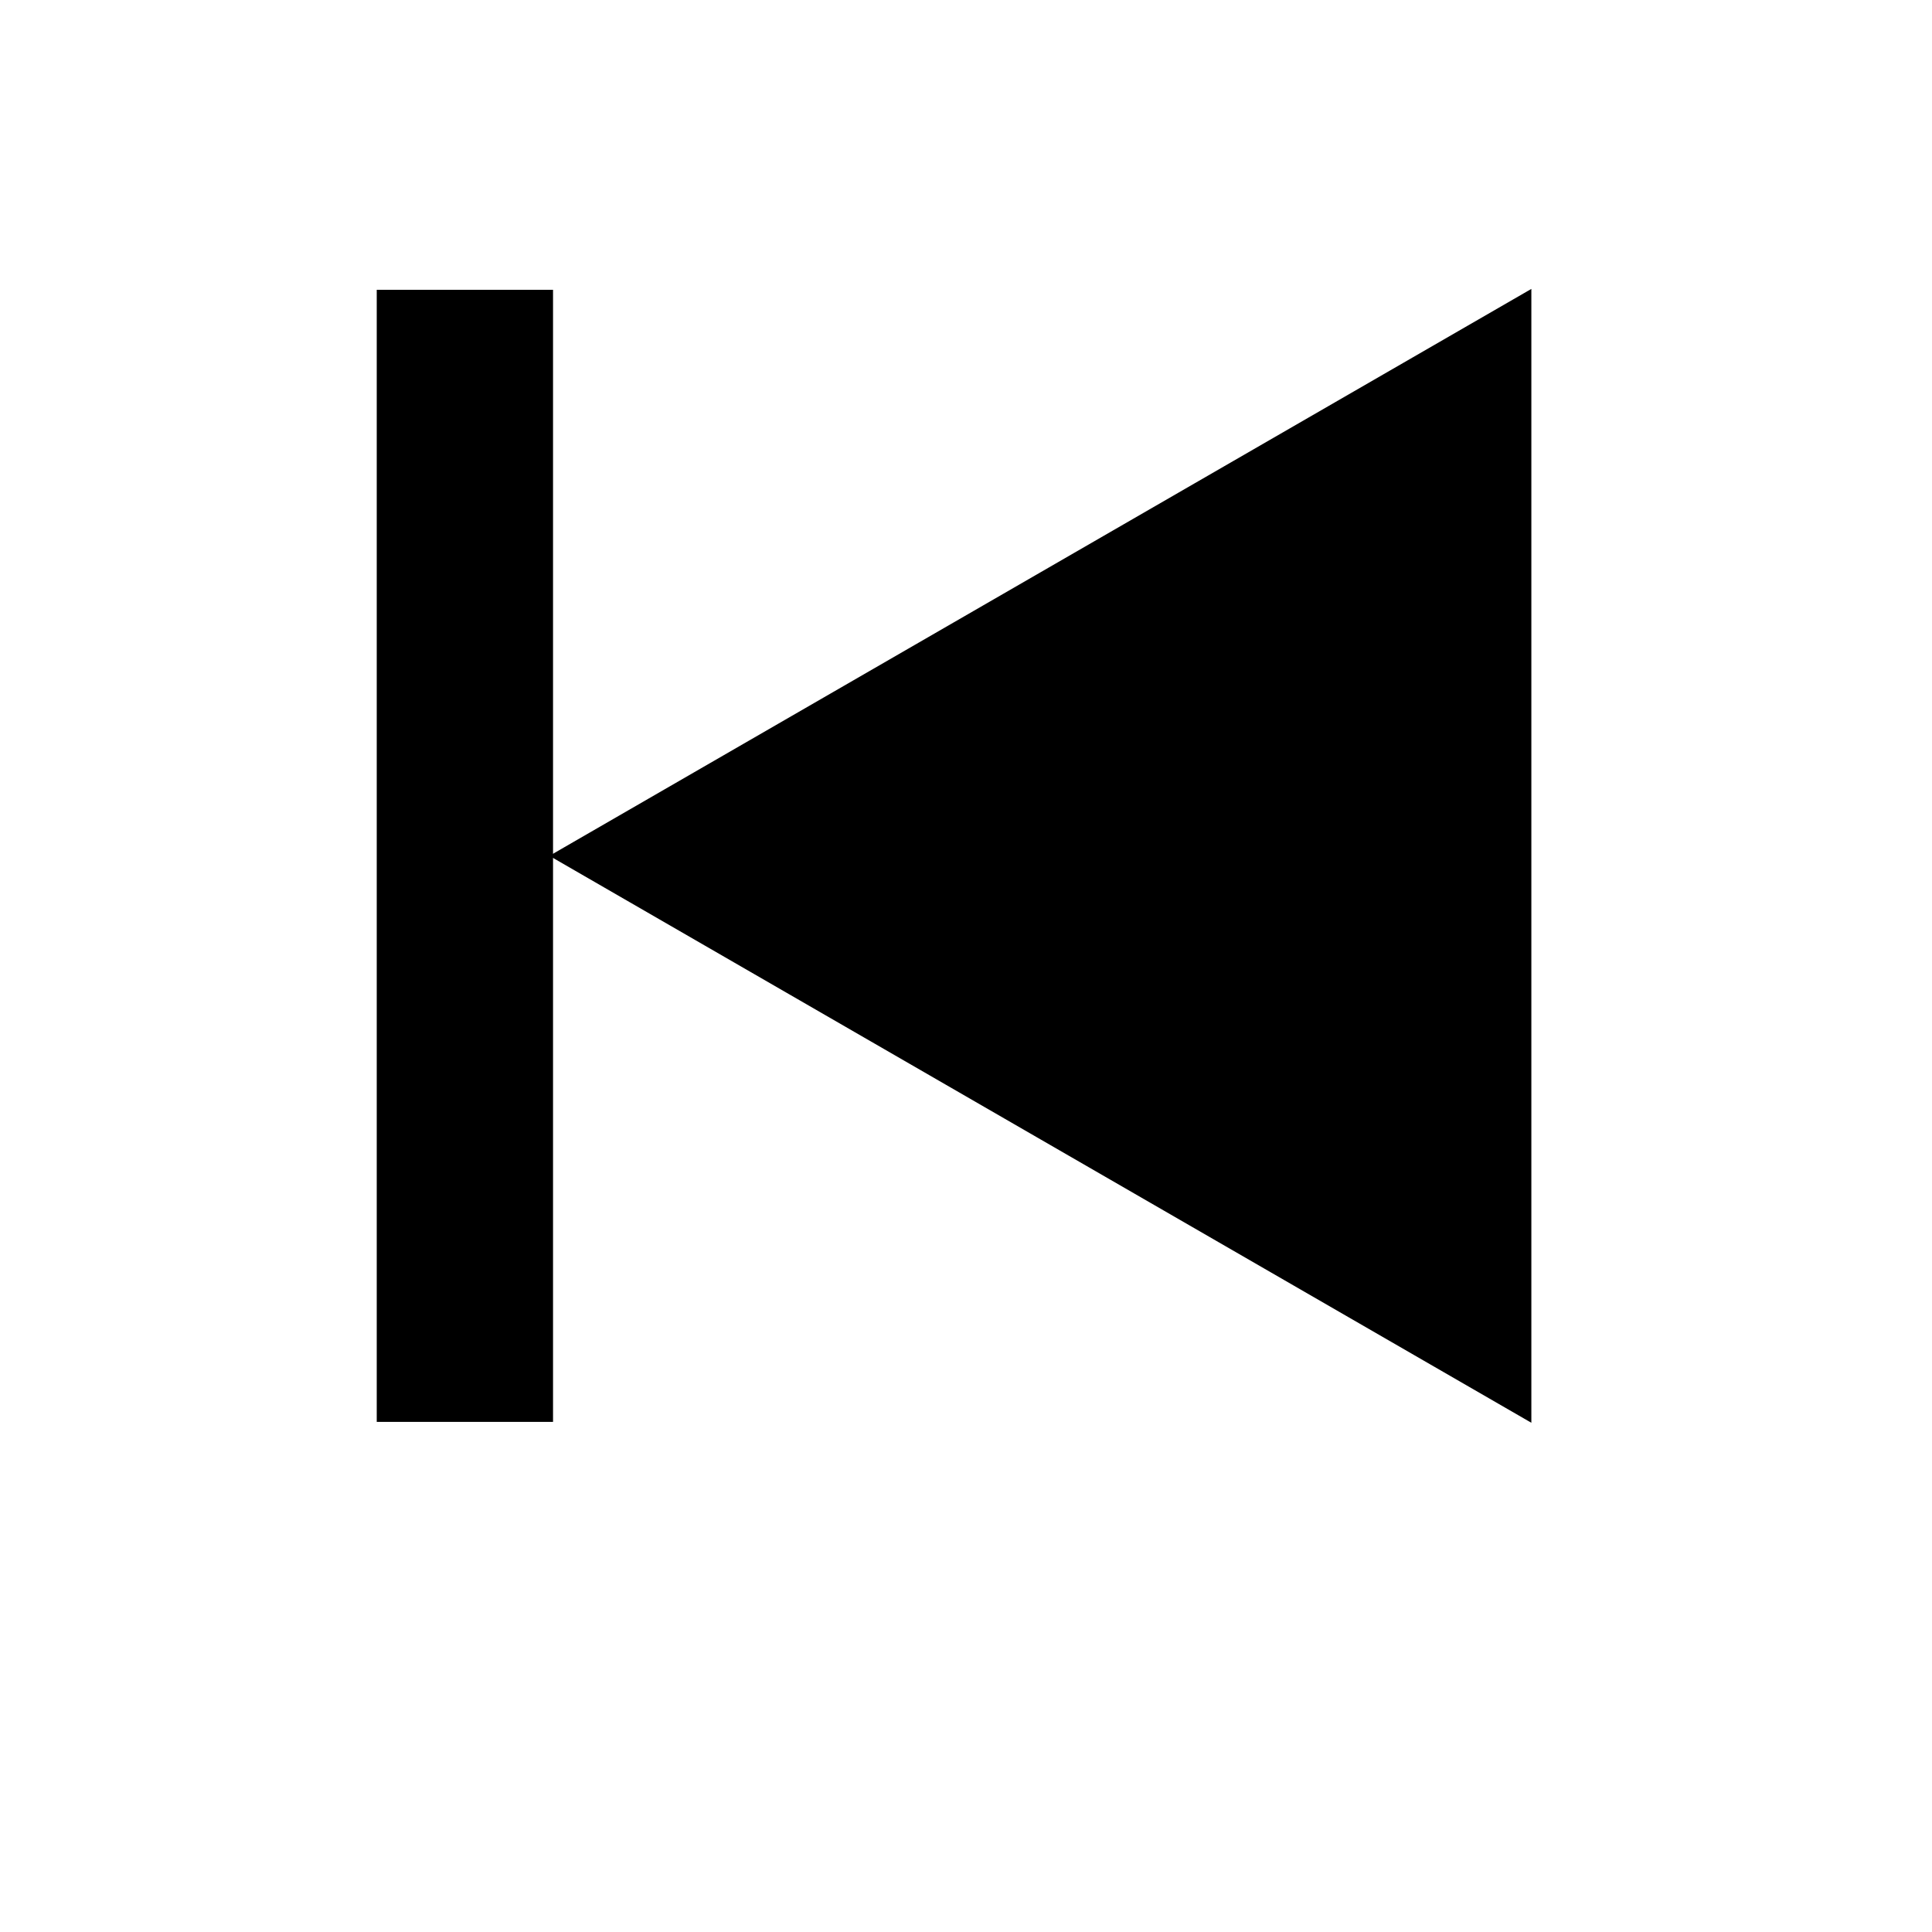 <?xml version="1.0" encoding="UTF-8"?>
<!DOCTYPE svg PUBLIC "-//W3C//DTD SVG 1.1//EN" "http://www.w3.org/Graphics/SVG/1.1/DTD/svg11.dtd">
<svg version="1.1" xmlns="http://www.w3.org/2000/svg" xmlns:xlink="http://www.w3.org/1999/xlink" x="0" y="0" width="800" height="800" viewBox="0, 0, 800, 800">
  <g id="prev" transform="translate(0, 0)">
    <g>
      <path d="M633.603,120.5 L431.051,237.443 L228.5,354.386 L431.051,471.329 L633.603,588.272 L633.603,354.386 z" fill="#000000"/>
      <path d="M633.603,120.5 L431.051,237.443 L228.5,354.386 L431.051,471.329 L633.603,588.272 L633.603,354.386 z" fill-opacity="0" stroke="#000000" stroke-width="1"/>
    </g>
    <g>
      <path d="M228.5,120.5 L156.5,120.5 L156.5,588.272 L228.5,588.272 L228.5,120.5 z" fill="#000000"/>
      <path d="M228.5,120.5 L156.5,120.5 L156.5,588.272 L228.5,588.272 L228.5,120.5 z" fill-opacity="0" stroke="#000000" stroke-width="1"/>
    </g>
  </g>
</svg>
